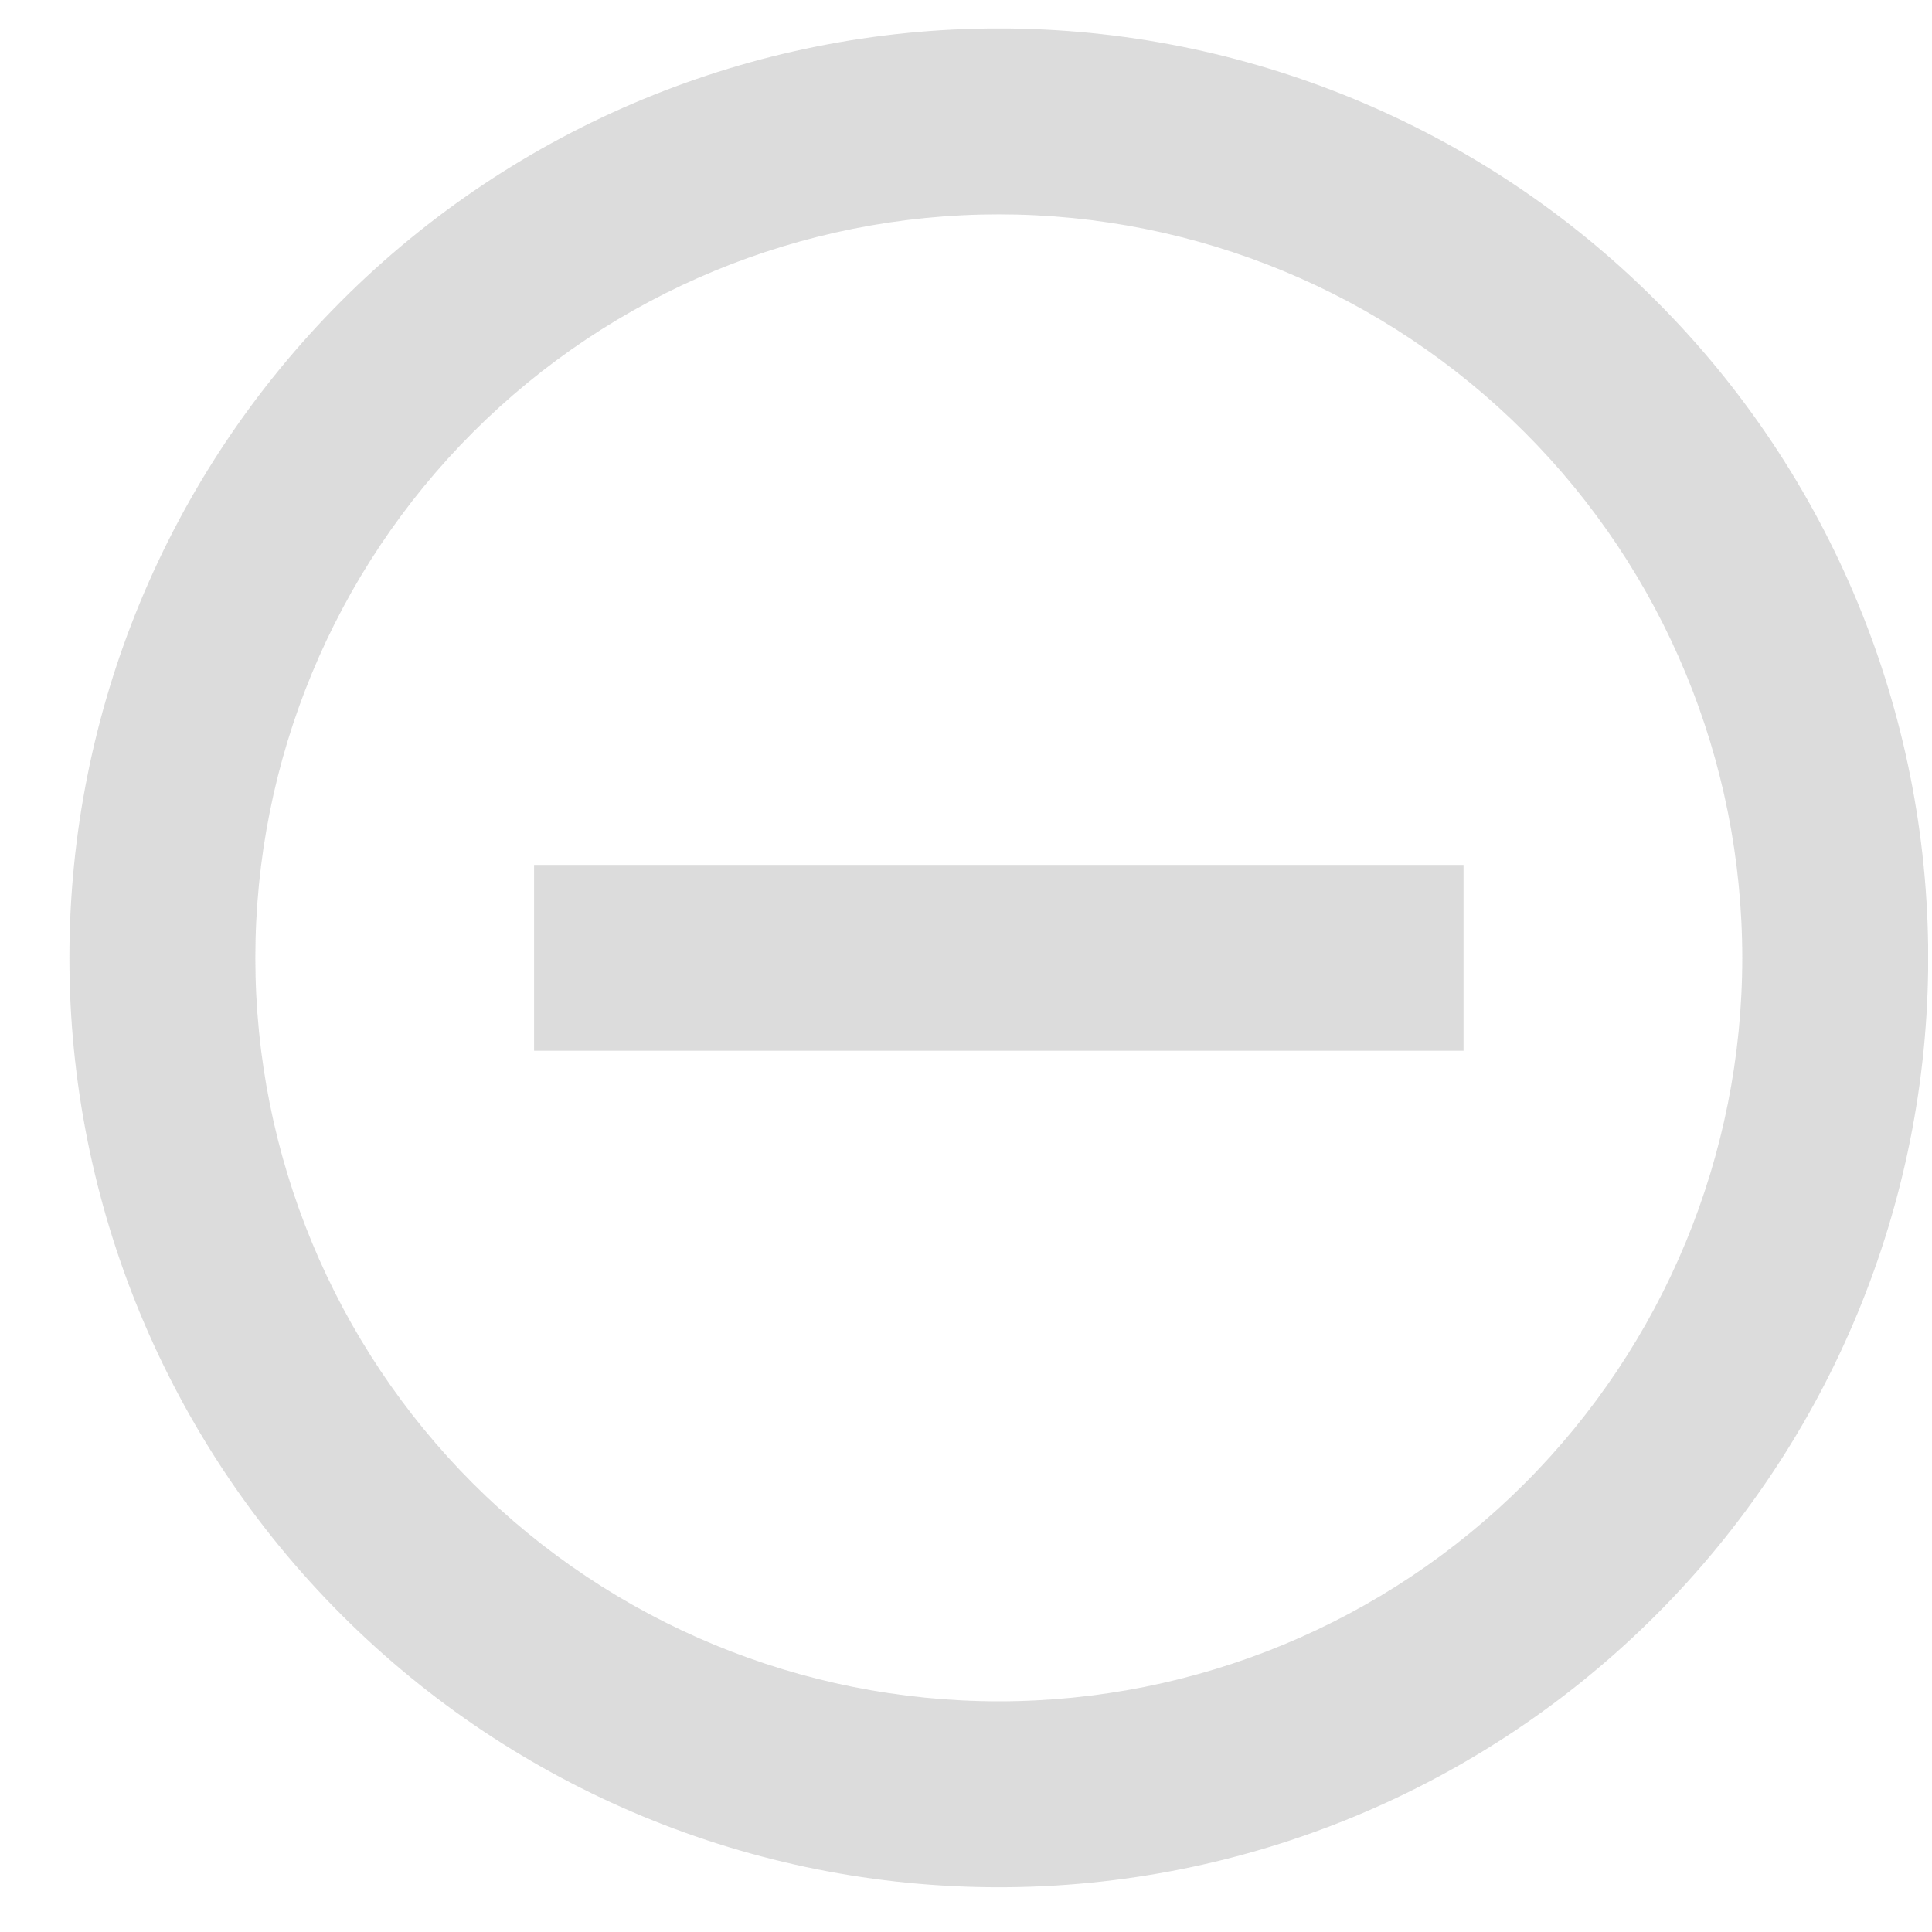 <svg width="25" height="25" viewBox="0 0 25 25" fill="none" xmlns="http://www.w3.org/2000/svg">
<g opacity="0.8" clip-path="url(#clip0_42_26088)">
<path d="M12.925 24.421C9.735 24.421 6.676 23.154 4.421 20.898C2.165 18.643 0.898 15.584 0.898 12.395C0.898 9.205 2.165 6.146 4.421 3.891C6.676 1.635 9.735 0.368 12.925 0.368C16.114 0.368 19.173 1.635 21.428 3.891C23.684 6.146 24.951 9.205 24.951 12.395C24.951 15.584 23.684 18.643 21.428 20.898C19.173 23.154 16.114 24.421 12.925 24.421ZM12.925 22.015C15.476 22.015 17.923 21.002 19.727 19.198C21.532 17.393 22.545 14.946 22.545 12.395C22.545 9.843 21.532 7.396 19.727 5.592C17.923 3.787 15.476 2.774 12.925 2.774C10.373 2.774 7.926 3.787 6.122 5.592C4.317 7.396 3.304 9.843 3.304 12.395C3.304 14.946 4.317 17.393 6.122 19.198C7.926 21.002 10.373 22.015 12.925 22.015ZM18.938 11.192V13.597H6.911V11.192H18.938Z" fill="#D3D3D3"/>
</g>
<defs>
<clipPath id="clip0_42_26088">
<rect width="24.052" height="24.052" fill="white" transform="translate(0.898 0.369)"/>
</clipPath>
</defs>
</svg>

